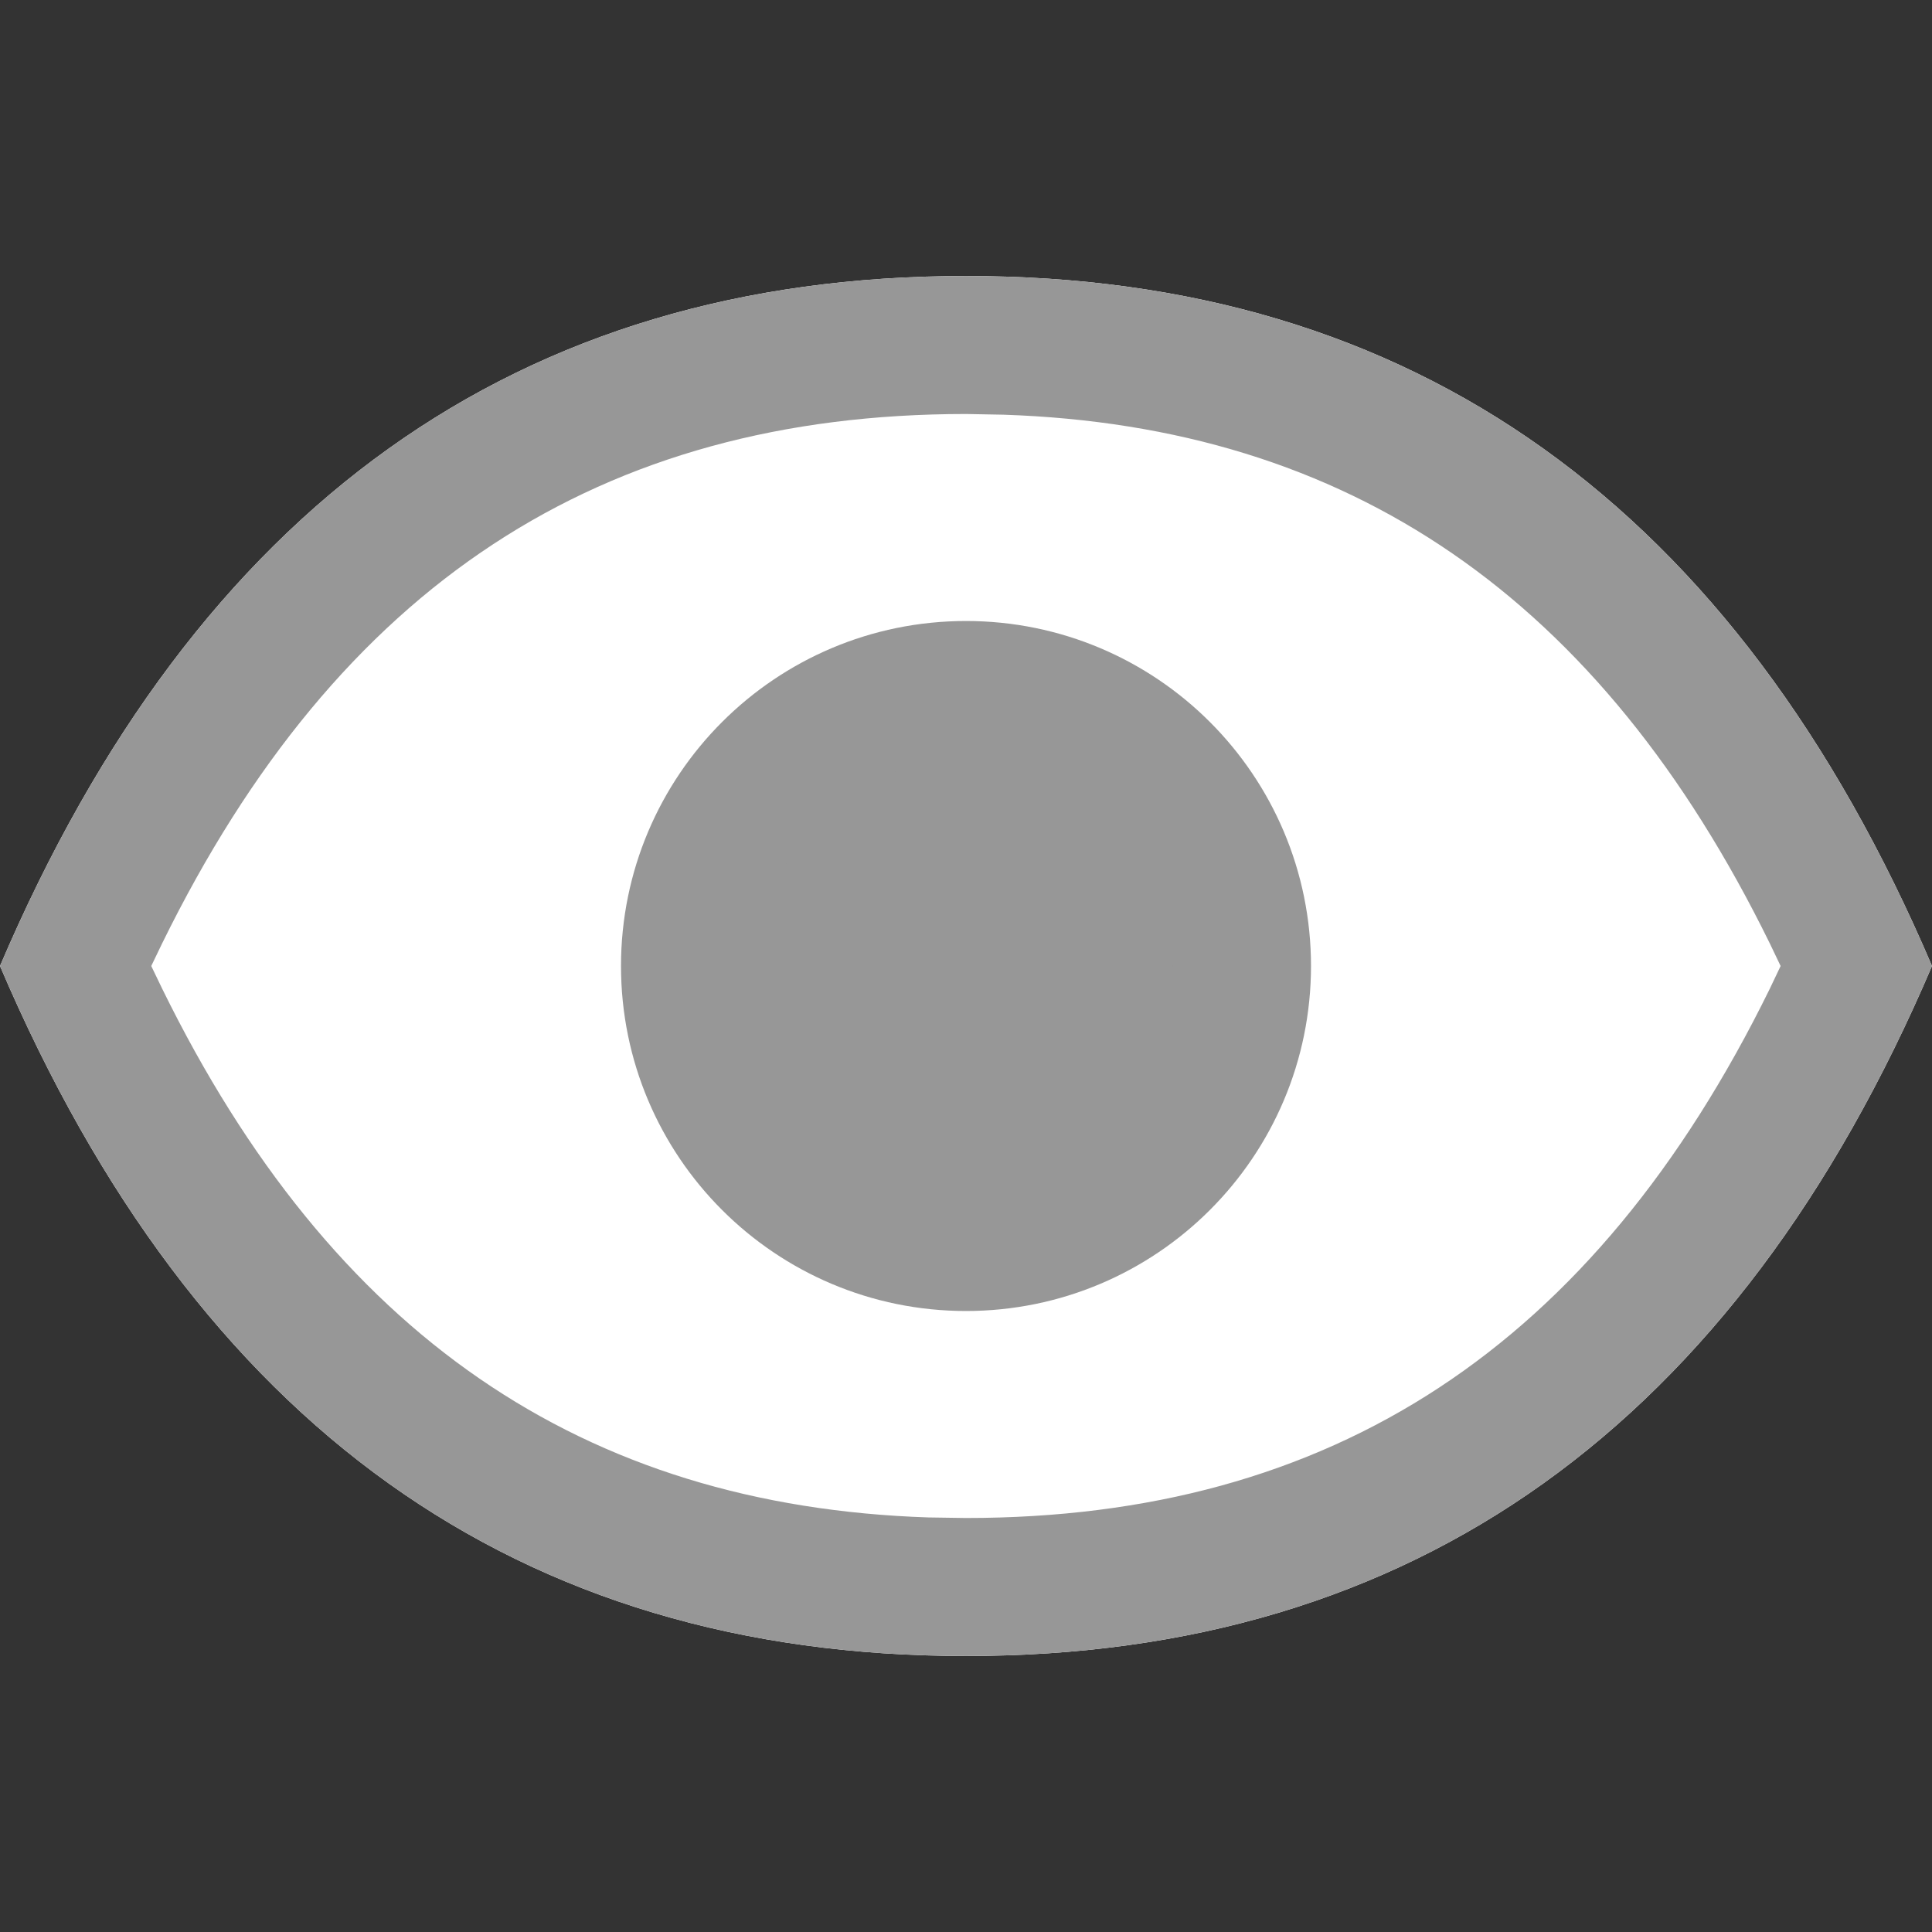 <svg width="14" height="14" viewBox="0 0 14 14" xmlns="http://www.w3.org/2000/svg">
    <rect x="0" y="0" width="14" height="14" fill="#333333" stroke="none"/>
    <g fill="none" fill-rule="evenodd">
        <path d="M7 12c3.244 0 5.577-1.667 7-5-1.423-3.333-3.756-5-7-5S1.423 3.667 0 7c1.423 3.333 3.756 5 7 5z" fill="#FFF"/>
        <path d="M7 2c3.244 0 5.577 1.667 7 5-1.423 3.333-3.756 5-7 5s-5.577-1.667-7-5c1.423-3.333 3.756-5 7-5zm0 1C4.354 3 2.45 4.238 1.175 6.836L1.096 7l.079.164c1.23 2.508 3.049 3.749 5.554 3.832L7 11c2.646 0 4.55-1.238 5.825-3.836L12.903 7l-.078-.163c-1.23-2.508-3.049-3.749-5.554-3.832L7 3z" fill="#979797" fill-rule="nonzero"/>
        <circle stroke="#979797" fill="#979797" cx="7" cy="7" r="2"/>
    </g>
</svg>
